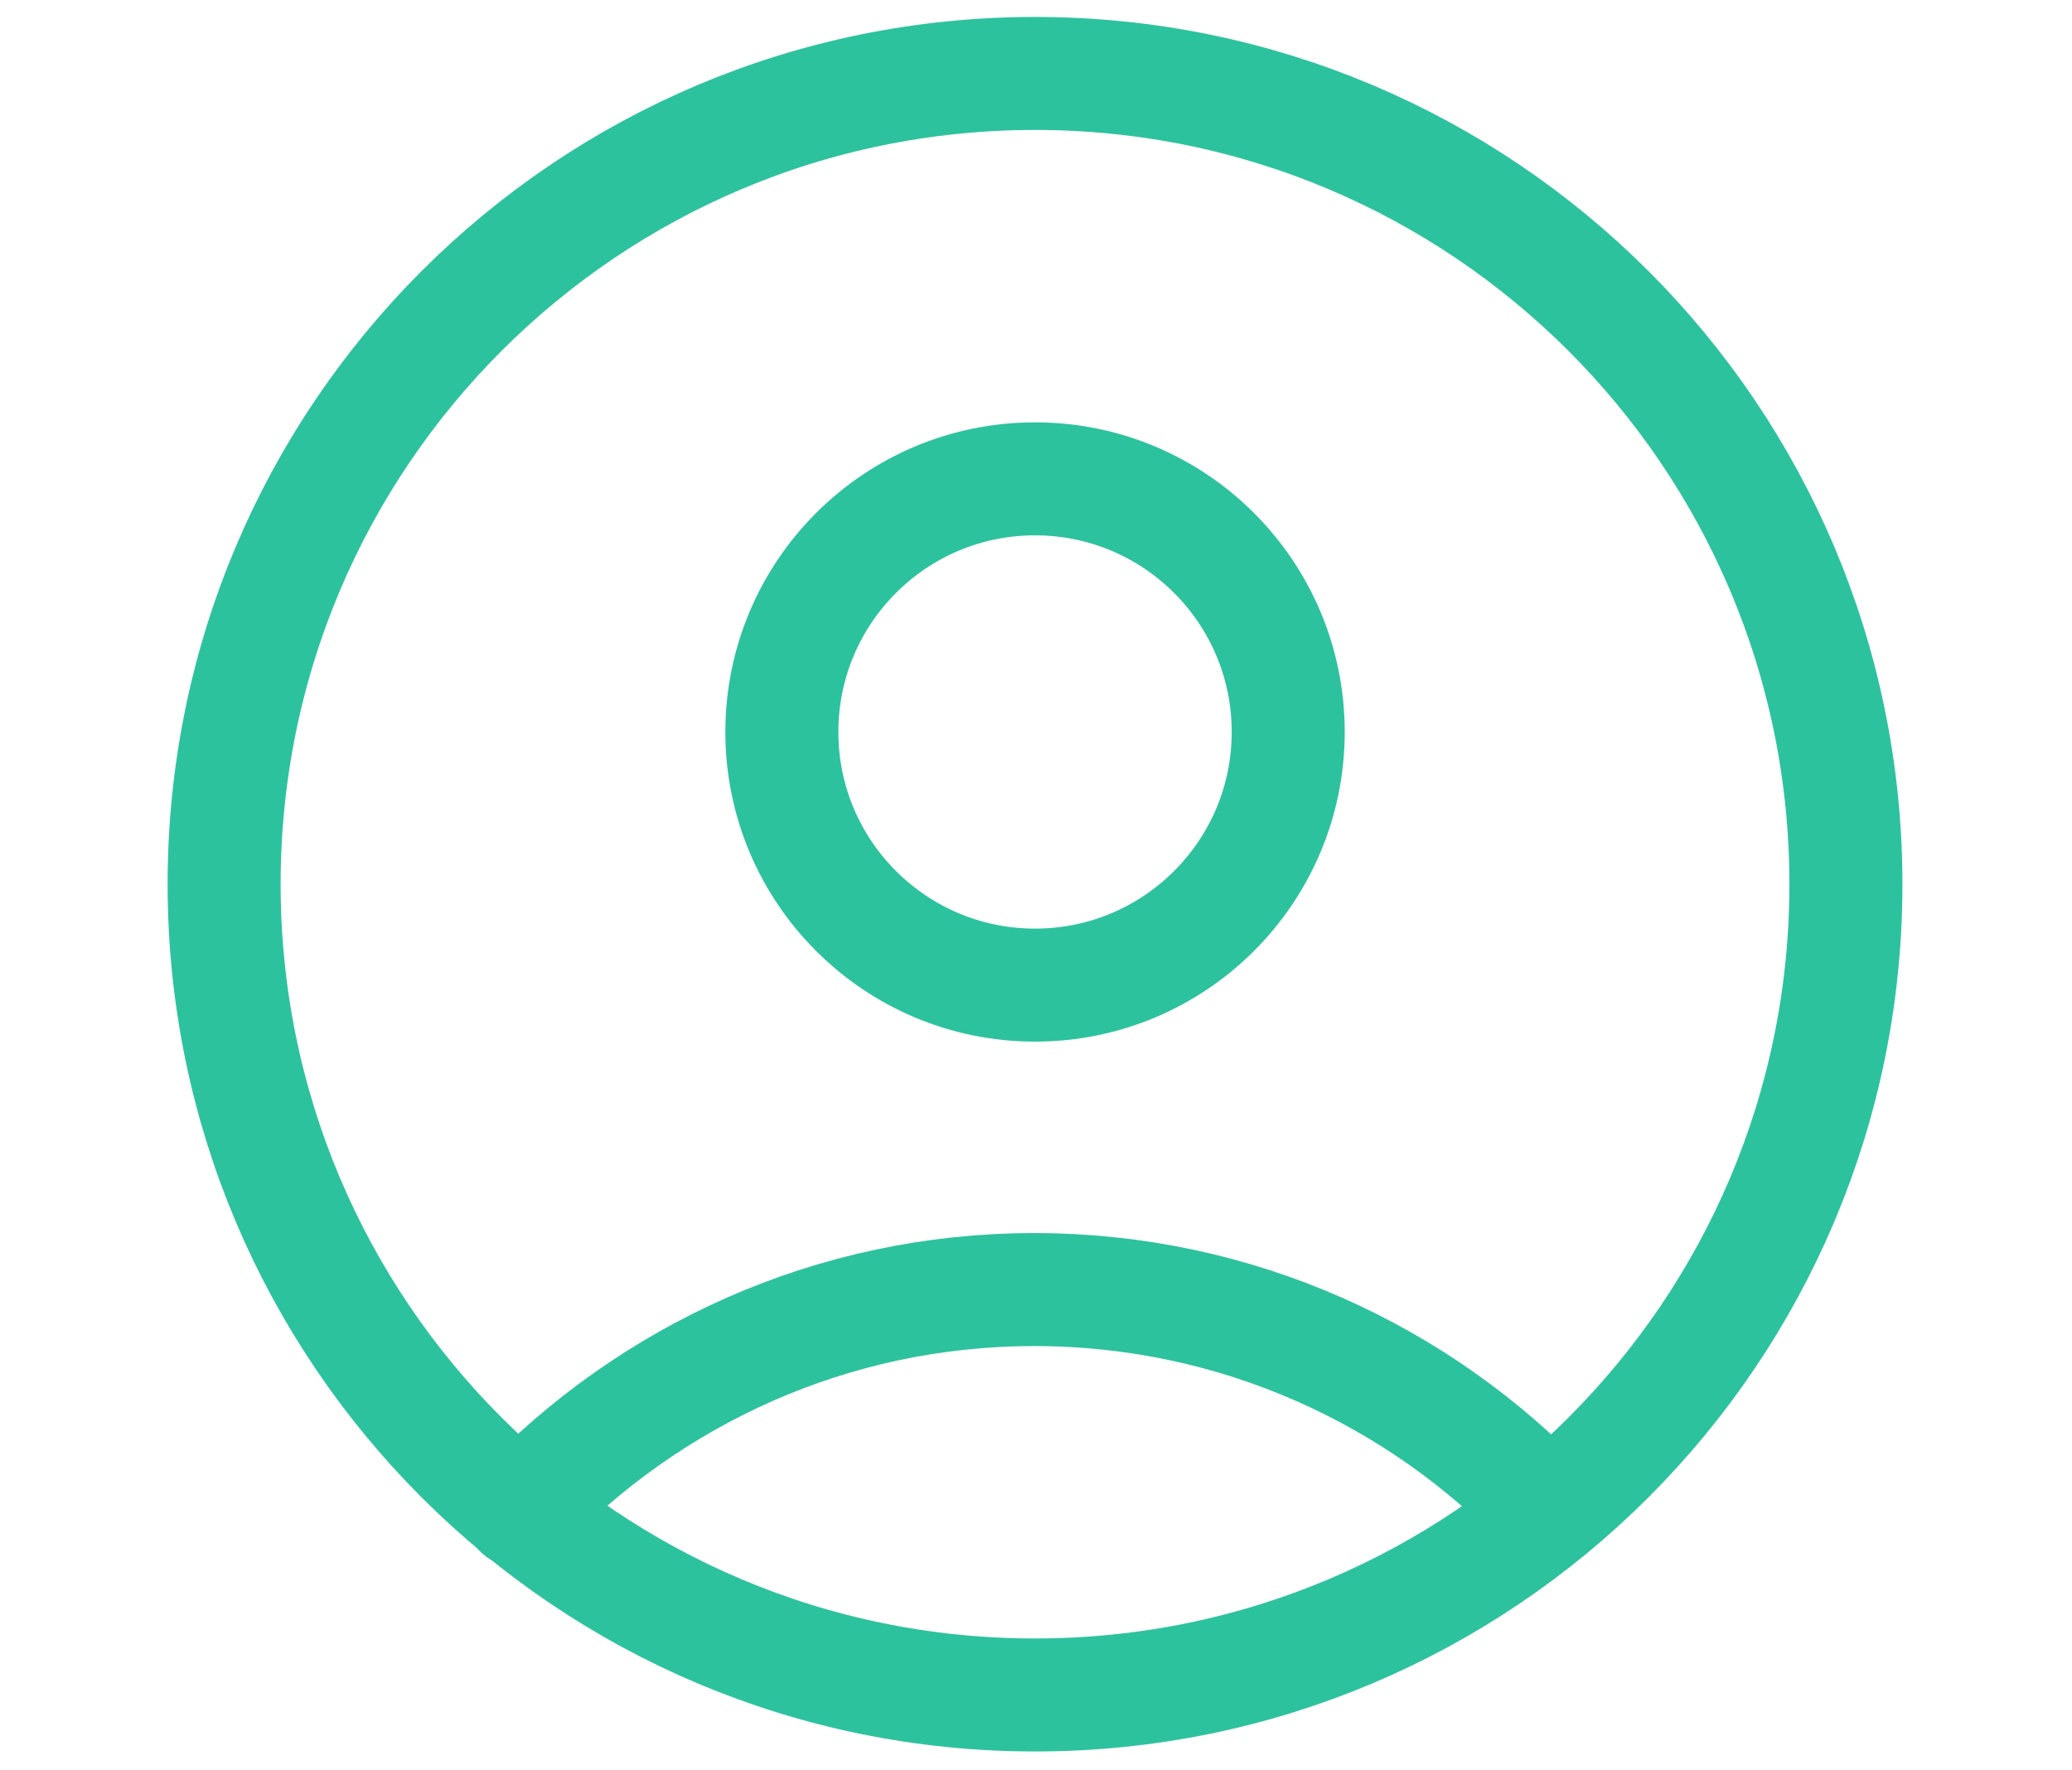 <svg width="55" height="47" viewBox="0 0 55 47" fill="none" xmlns="http://www.w3.org/2000/svg">
<path d="M27.474 45C39.362 45 48.999 35.363 48.999 23.475C48.999 11.587 39.362 1.95 27.474 1.95C15.586 1.95 5.949 11.587 5.949 23.475C5.949 35.363 15.586 45 27.474 45Z" stroke="#2DC29E" stroke-width="3" stroke-linecap="round" stroke-linejoin="round"/>
<path d="M41.11 40.121C37.69 36.509 32.834 34.237 27.453 34.237C22.072 34.237 17.241 36.509 13.797 40.121" stroke="#2DC29E" stroke-width="3" stroke-linecap="round" stroke-linejoin="round"/>
<path d="M27.474 26.154C31.186 26.154 34.195 23.145 34.195 19.434C34.195 15.722 31.186 12.713 27.474 12.713C23.763 12.713 20.754 15.722 20.754 19.434C20.754 23.145 23.763 26.154 27.474 26.154Z" stroke="#2DC29E" stroke-width="3" stroke-linecap="round" stroke-linejoin="round"/>
</svg>
